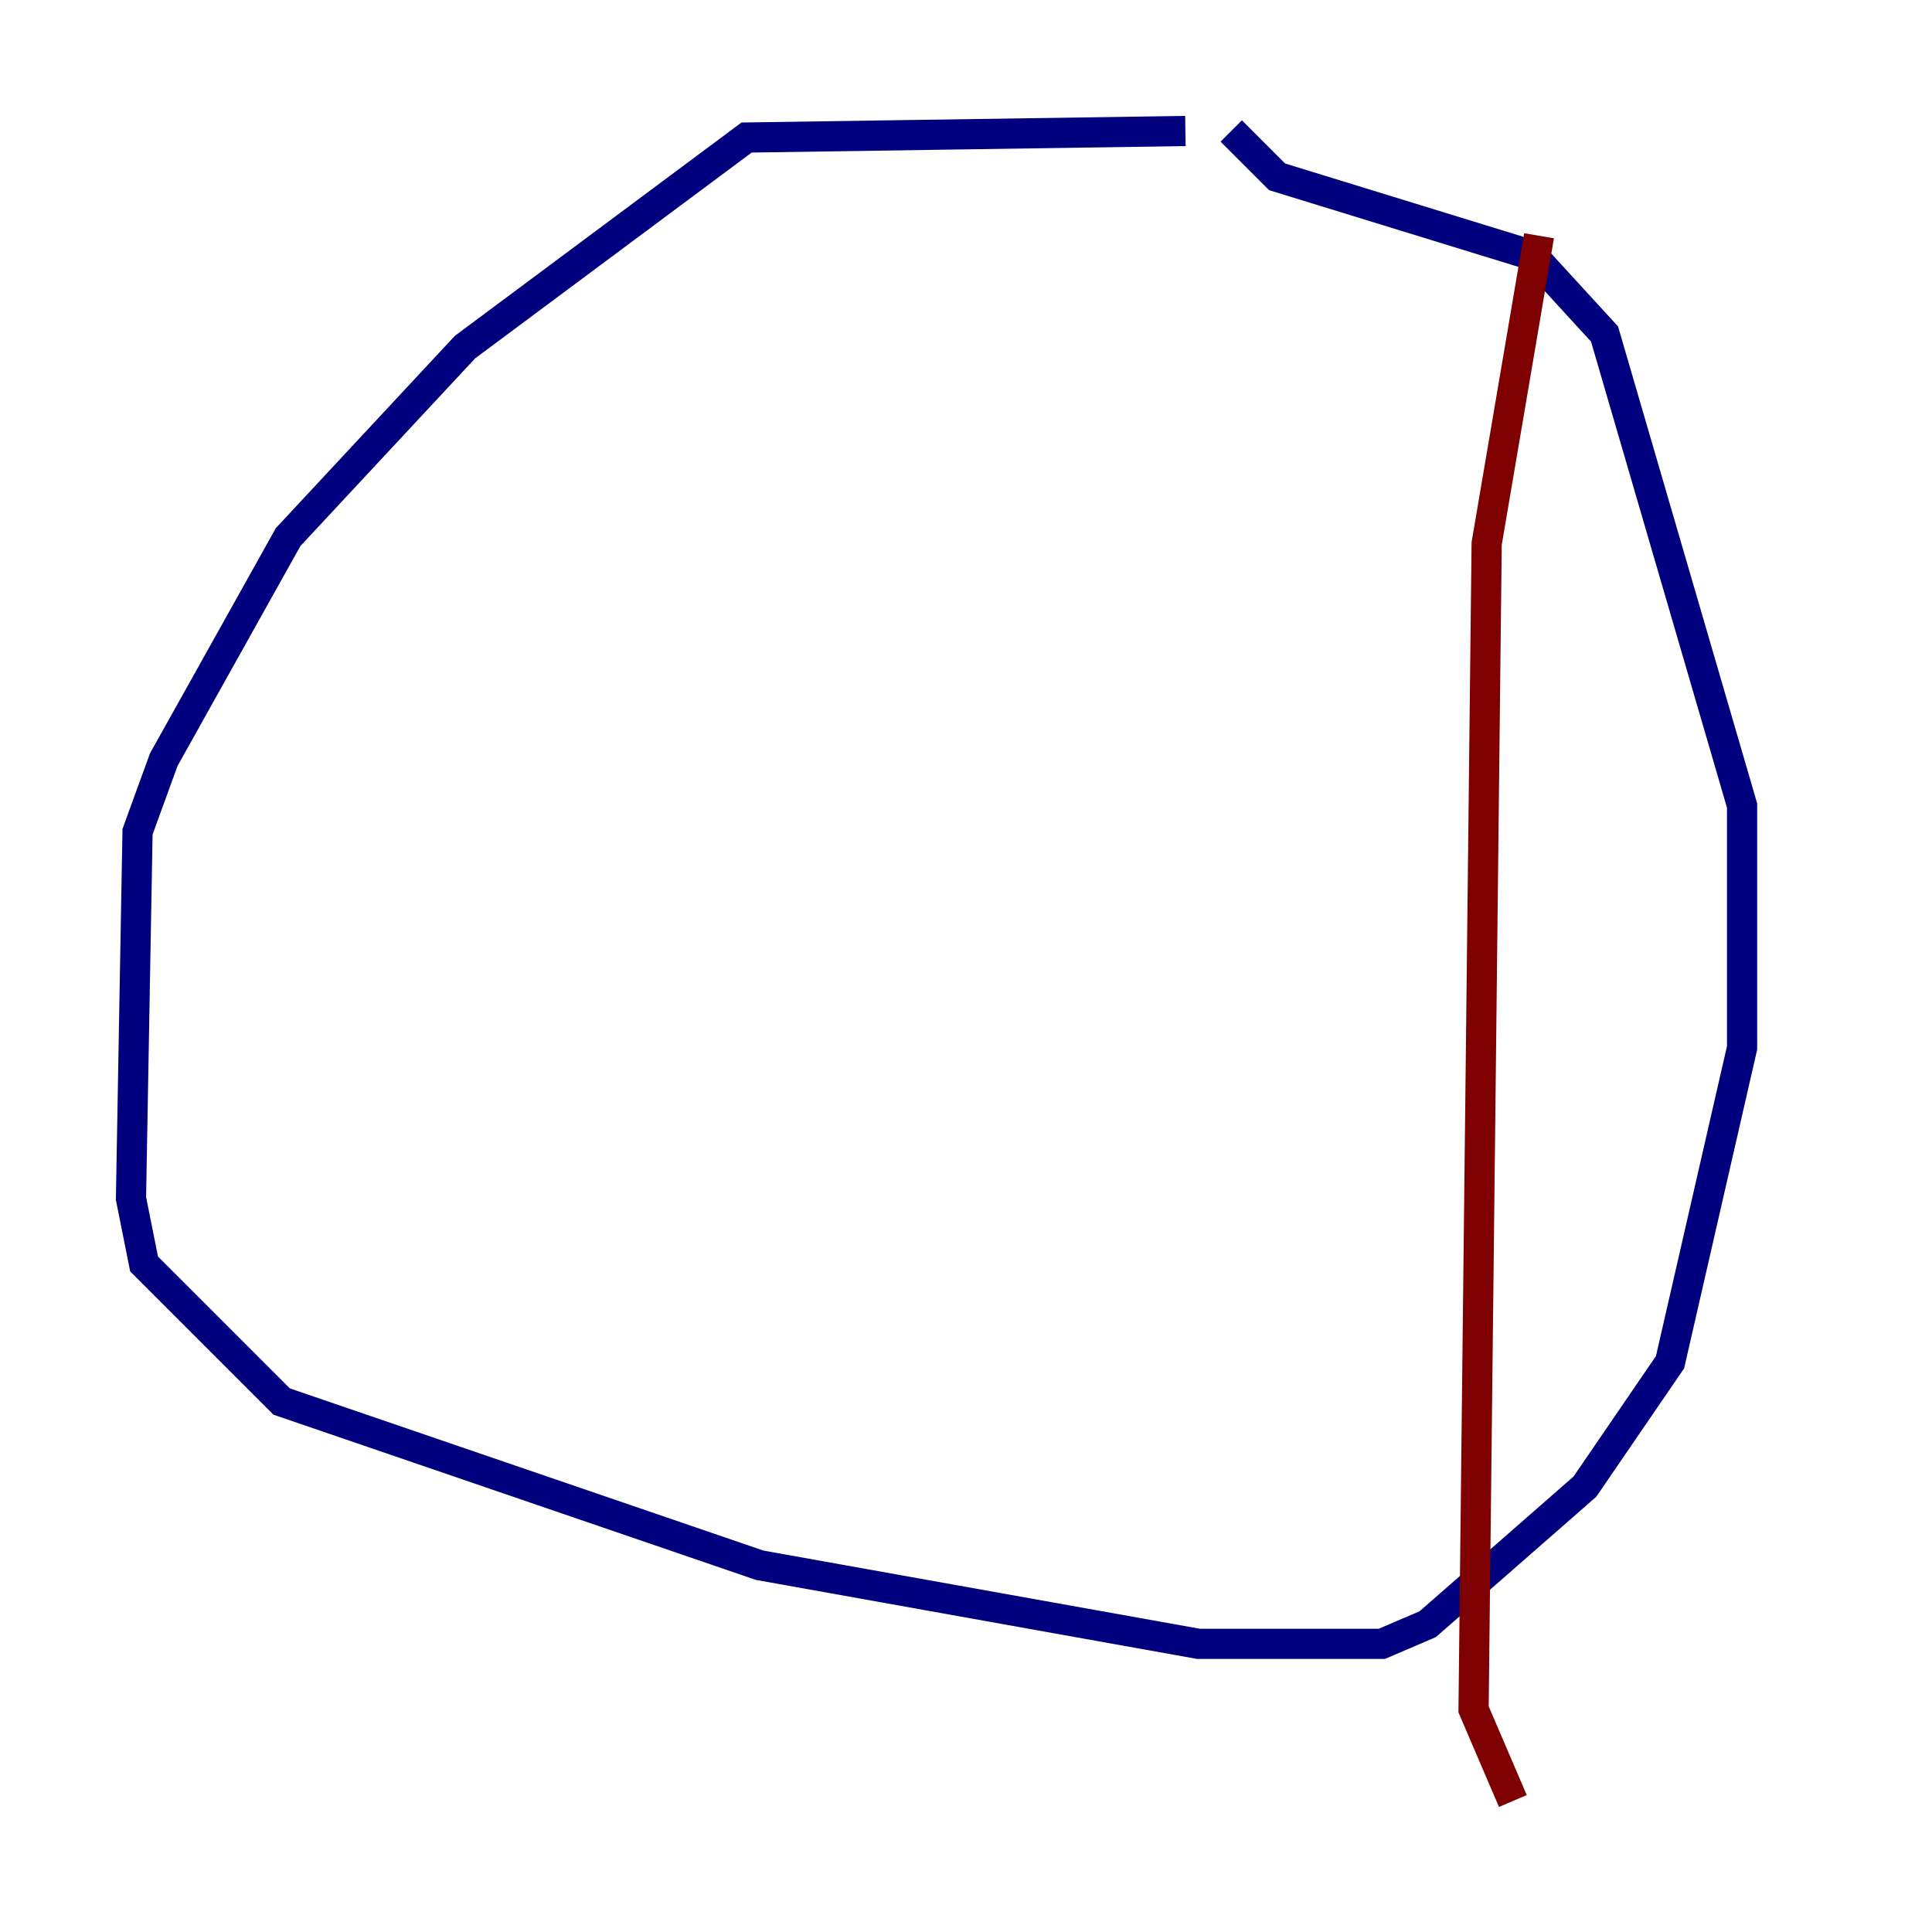 <?xml version="1.0" encoding="utf-8" ?>
<svg baseProfile="tiny" height="128" version="1.2" viewBox="0,0,128,128" width="128" xmlns="http://www.w3.org/2000/svg" xmlns:ev="http://www.w3.org/2001/xml-events" xmlns:xlink="http://www.w3.org/1999/xlink"><defs /><polyline fill="none" points="78.536,8.678 49.464,9.112 30.807,22.997 19.091,35.58 10.848,50.332 9.112,55.105 8.678,79.403 9.546,83.742 18.658,92.854 50.332,103.702 79.403,108.909 91.552,108.909 94.59,107.607 105.003,98.495 110.644,90.251 115.417,69.424 115.417,53.37 106.305,22.129 101.532,16.922 84.61,11.715 81.573,8.678" stroke="#00007f" stroke-width="2" /><polyline fill="none" points="101.966,15.62 98.495,36.014 97.627,113.248 100.231,119.322" stroke="#7f0000" stroke-width="2" /></svg>